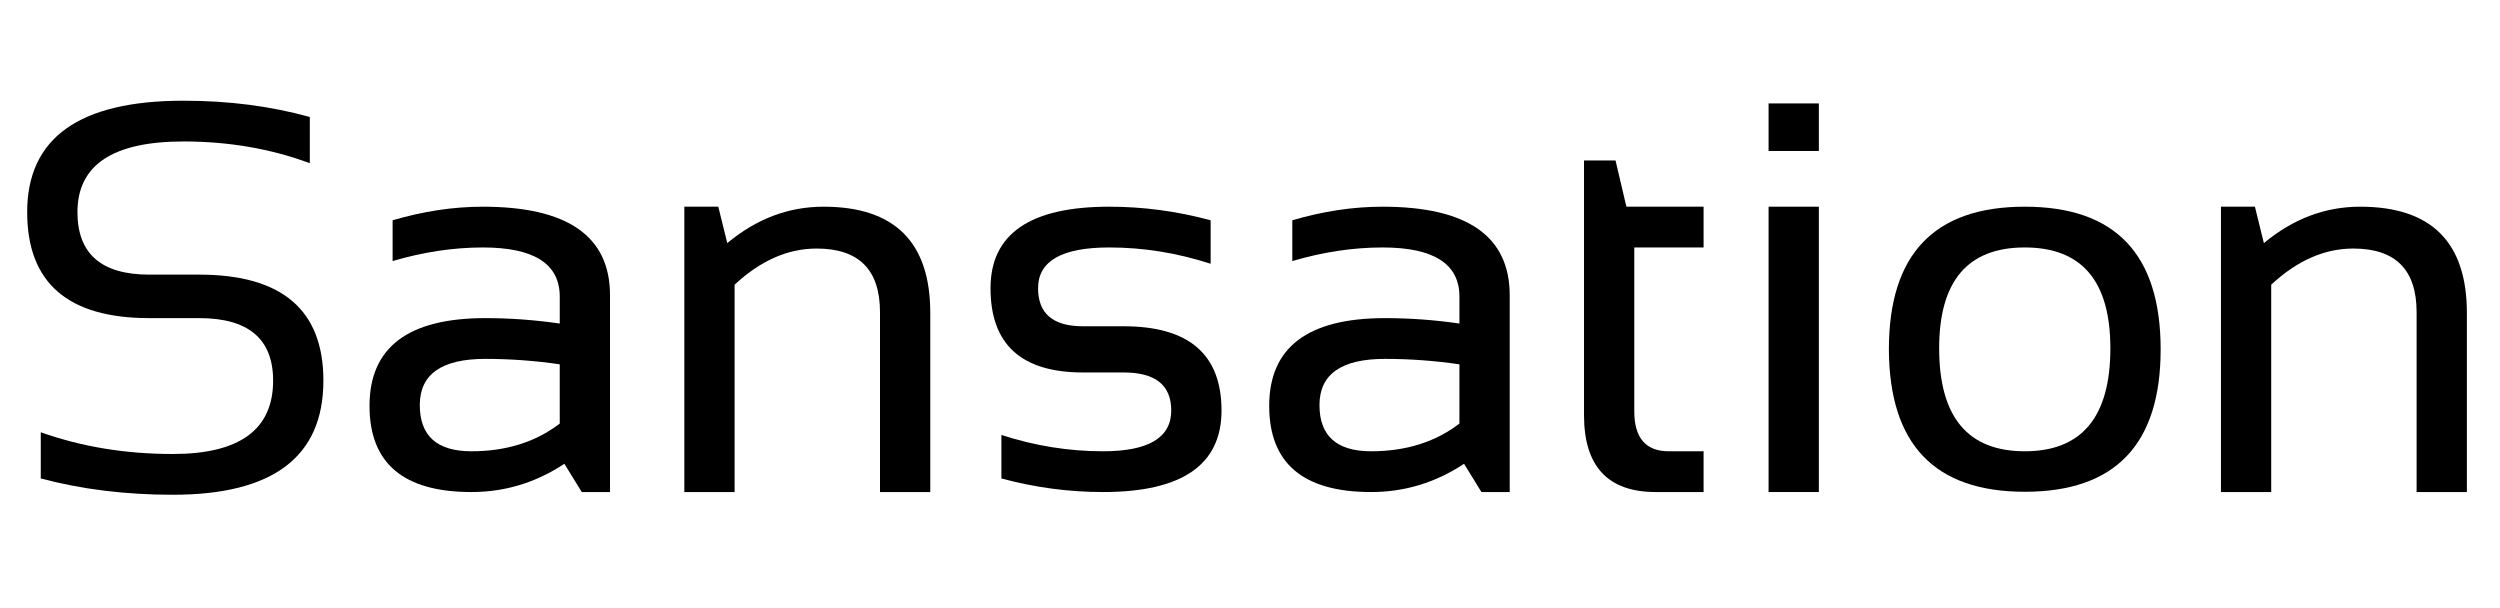 <svg width="64.395" height="15.668" viewBox="0 0 64.395 15.668" xmlns="http://www.w3.org/2000/svg"><path transform="translate(0 12.674) scale(.007 -.007)" d="m150 50v170q225-80 486-80 369 0 369 270 0 230-272 230h-184q-449 0-449 390 0 410 575 410 250 0 465-60v-170q-215 80-465 80-390 0-390-260 0-230 264-230h184q457 0 457-390 0-420-554-420-261 0-486 60z"/><path transform="translate(8.818 12.674) scale(.007 -.007)" d="m100 317q0 323 426 323 137 0 274-20v99q0 181-283 181-162 0-332-50v150q170 50 332 50 468 0 468-326v-724h-104l-64 104q-157-104-342-104-375 0-375 317zm426 173q-241 0-241-170t190-170q192 0 325 102v218q-137 20-274 20z"/><path transform="translate(16.577 12.674) scale(.007 -.007)" d="m150 0v1050h125l33-134q161 134 354 134 393 0 393-391v-659h-185v662q0 234-233 234-159 0-302-133v-763z"/><path transform="translate(24.814 12.674) scale(.007 -.007)" d="m140 50v160q185-60 374-60 251 0 251 150 0 140-175 140h-150q-340 0-340 310 0 300 437 300 188 0 373-50v-160q-185 60-373 60-262 0-262-150 0-140 165-140h150q360 0 360-310 0-300-436-300-189 0-374 50z"/><path transform="translate(31.992 12.674) scale(.007 -.007)" d="m100 317q0 323 426 323 137 0 274-20v99q0 181-283 181-162 0-332-50v150q170 50 332 50 468 0 468-326v-724h-104l-64 104q-157-104-342-104-375 0-375 317zm426 173q-241 0-241-170t190-170q192 0 325 102v218q-137 20-274 20z"/><path transform="translate(39.751 12.674) scale(.007 -.007)" d="M150 1220H266L306 1050H590V900H335V297Q335 150 462 150H590V0H414Q150 0 150 283Z"/><path transform="translate(44.365 12.674) scale(.007 -.007)" d="M355 1050V0H170V1050ZM355 1430V1255H170V1430Z"/><path transform="translate(47.954 12.674) scale(.007 -.007)" d="m600 150q315 0 315 379 0 371-315 371t-315-371q0-379 315-379zm-500 375q0 525 500 525t500-525q0-524-500-524-498 0-500 524z"/><path transform="translate(56.157 12.674) scale(.007 -.007)" d="m150 0v1050h125l33-134q161 134 354 134 393 0 393-391v-659h-185v662q0 234-233 234-159 0-302-133v-763z"/></svg>